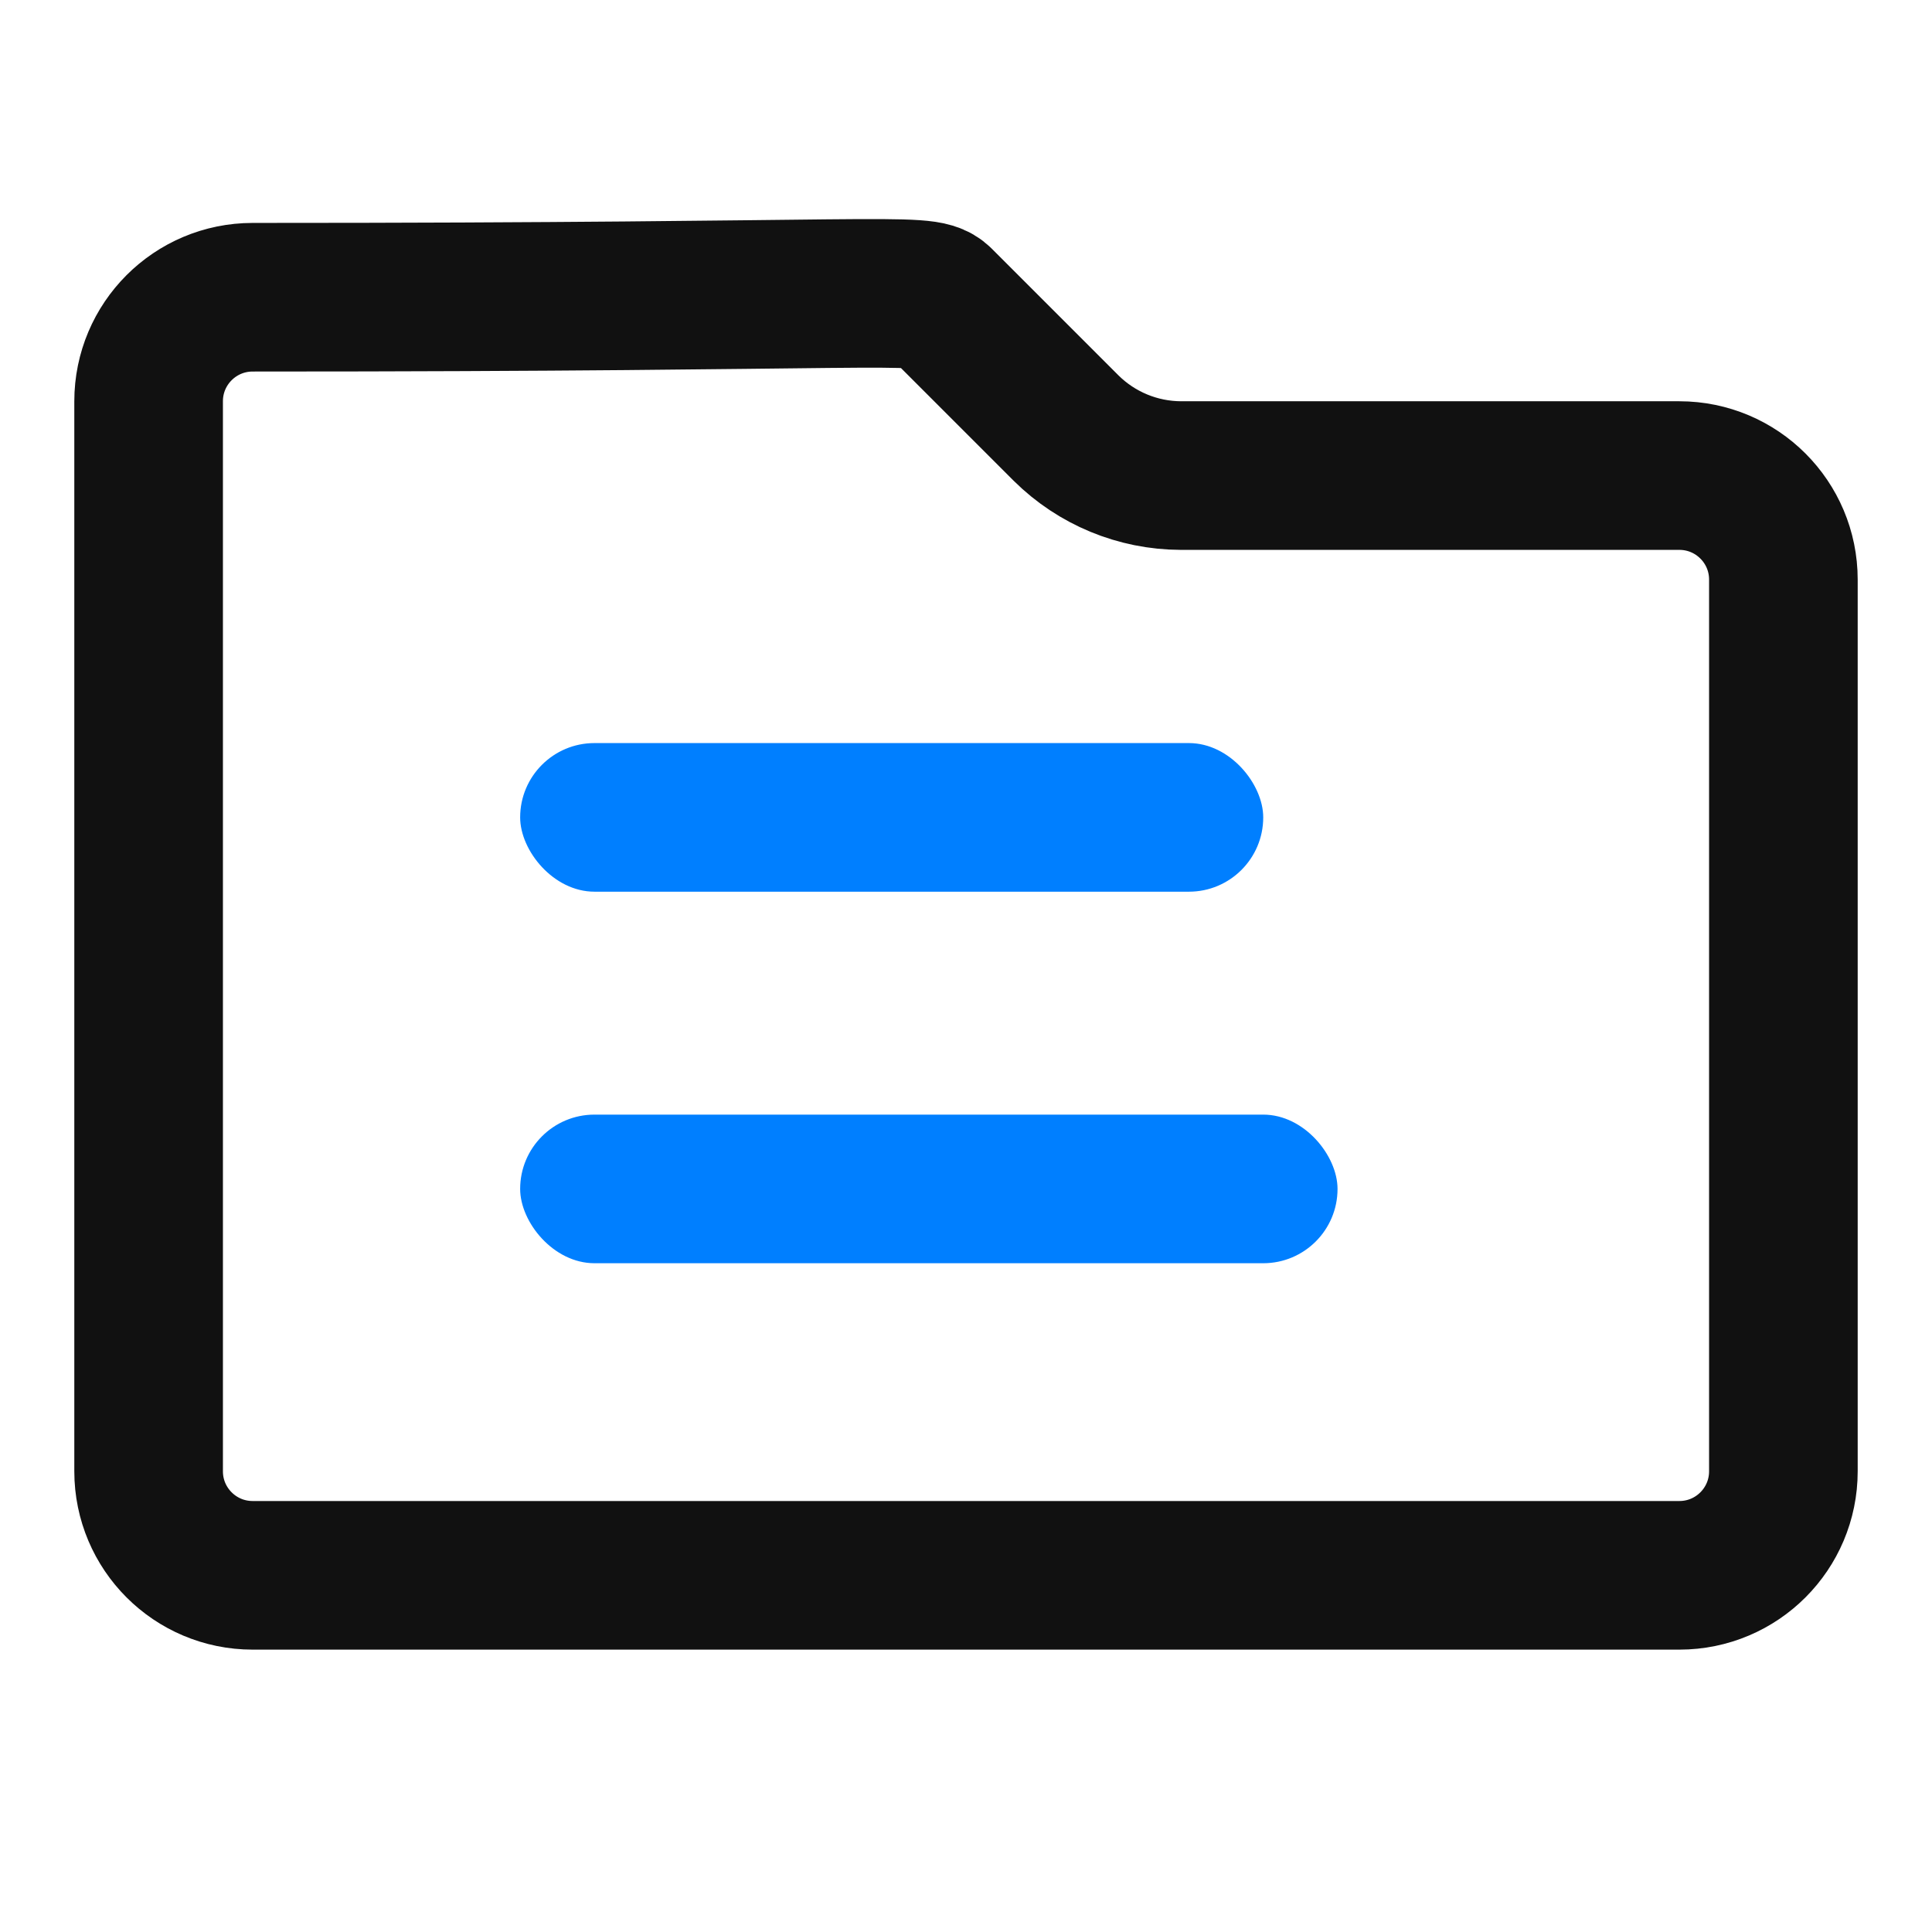 <?xml version="1.0" encoding="UTF-8"?>
<svg width="26px" height="26px" viewBox="0 0 26 26" version="1.1" xmlns="http://www.w3.org/2000/svg" xmlns:xlink="http://www.w3.org/1999/xlink">
    <!-- Generator: Sketch 63.1 (92452) - https://sketch.com -->
    <title>icon_wendang</title>
    <desc>Created with Sketch.</desc>
    <g id="新增icon（0723）✅" stroke="none" stroke-width="1" fill="none" fill-rule="evenodd">
        <g id="icon汇总" transform="translate(-36, -713)">
            <g id="编组-10" transform="translate(36, 713)">
                <rect id="矩形备份-3" fill="#D8D8D8" opacity="0" x="0" y="0" width="26" height="26"></rect>
                <g id="编组-9" transform="translate(1, 3)">
                    <rect id="矩形备份-9" fill="#007FFF" x="6" y="7" width="10" height="2" rx="1"></rect>
                    <rect id="矩形备份-11" fill="#007FFF" x="6" y="12" width="11" height="2" rx="1"></rect>
                    <g id="folder_outlined" fill-rule="nonzero" stroke="#111111" stroke-width="2">
                        <path d="M2.4,1 C2.013,1 1.663,1.157 1.41,1.41 C1.157,1.663 1,2.013 1,2.4 L1,16.8 C1,17.187 1.157,17.537 1.41,17.79 C1.663,18.043 2.013,18.2 2.4,18.2 L21.6,18.2 C21.987,18.2 22.337,18.043 22.59,17.79 C22.843,17.537 23,17.187 23,16.8 L23,4.8 C23,4.413 22.843,4.063 22.59,3.81 C22.337,3.557 21.987,3.4 21.6,3.4 L14.892,3.4 C14.311,3.398 13.758,3.168 13.348,2.762 L11.641,1.055 C11.436,0.852 10.915,1.001 2.4,1 Z" id="Path"></path>
                    </g>
                </g>
            </g>
        </g>
    </g>
</svg>